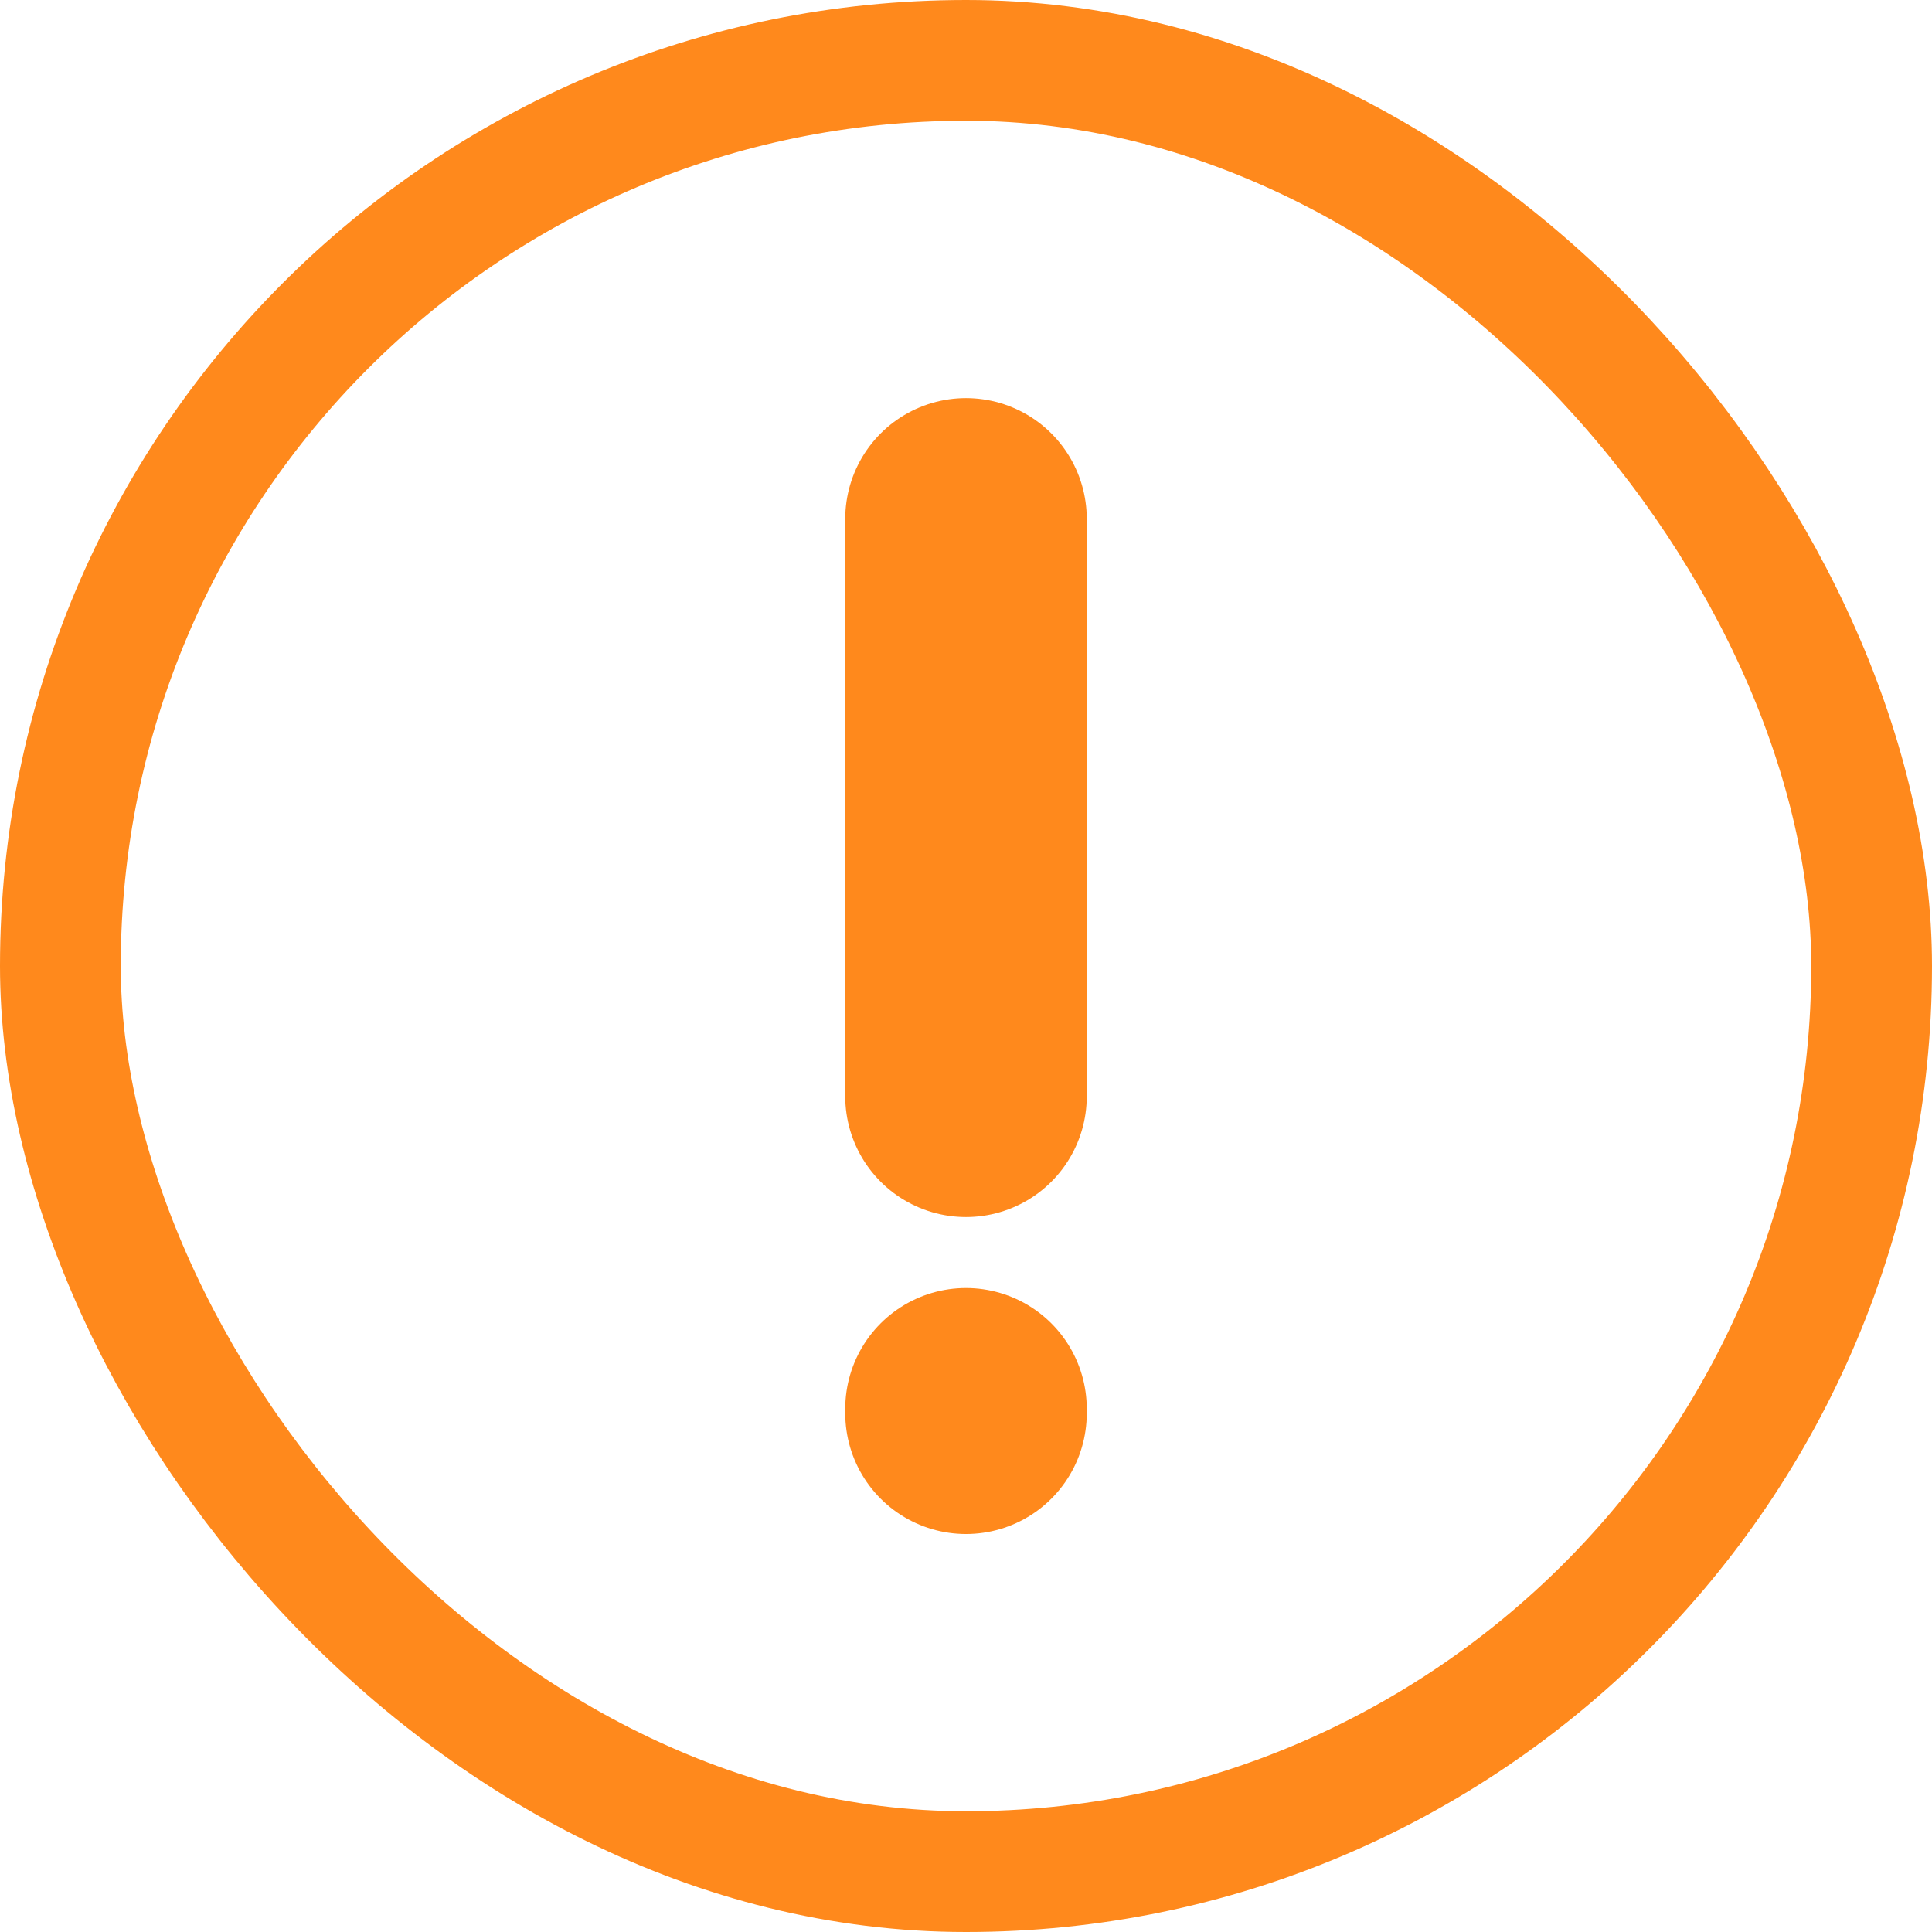 <svg width="16" height="16" viewBox="0 0 16 16" fill="none" xmlns="http://www.w3.org/2000/svg">
<rect x="0.5" y="0.5" width="15" height="15" rx="7.5" stroke="#FF891C"/>
<path d="M8 4.297V9.079" stroke="#FF891C" stroke-width="2" stroke-linecap="round"/>
<path d="M8 11.667V11.704" stroke="#FF891C" stroke-width="2" stroke-linecap="round"/>
</svg>
